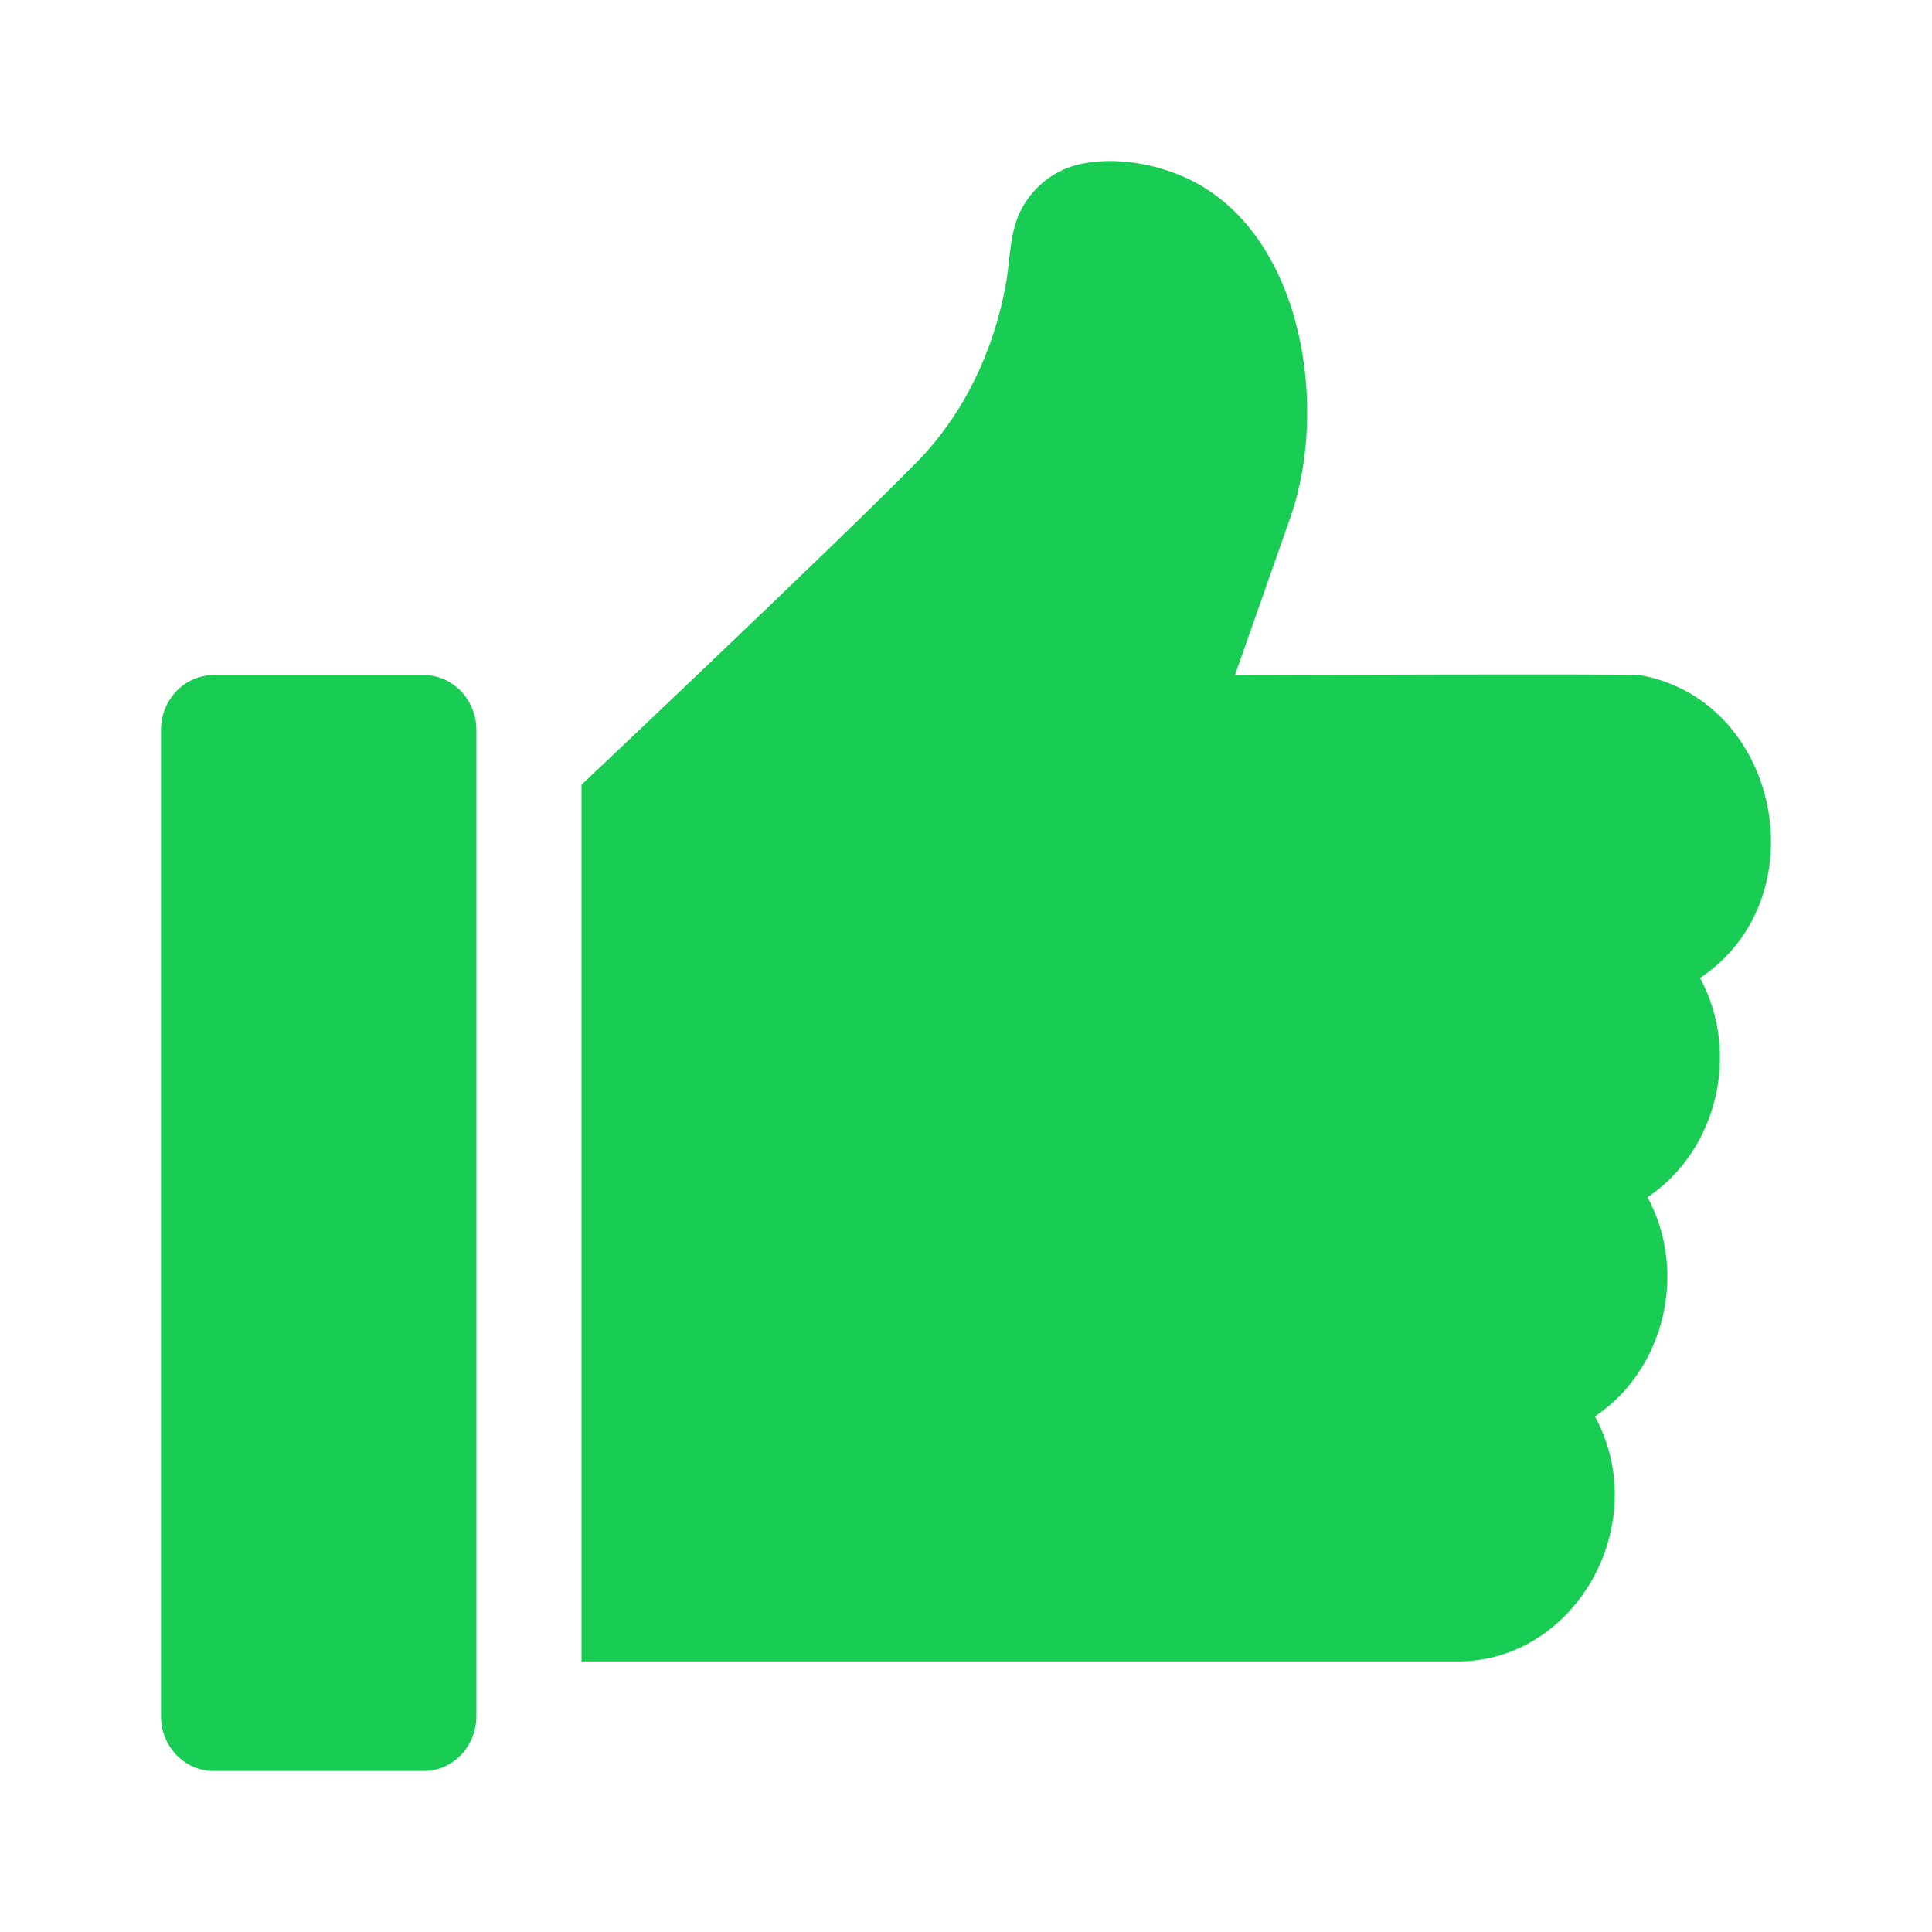 <?xml version="1.0" encoding="UTF-8"?>
<svg width="24px" height="24px" viewBox="0 0 24 24" version="1.1" xmlns="http://www.w3.org/2000/svg" xmlns:xlink="http://www.w3.org/1999/xlink">
    <!-- Generator: Sketch 57.1 (83088) - https://sketch.com -->
    <title>icon/action-liked</title>
    <desc>Created with Sketch.</desc>
    <g id="icon/action-liked" stroke="none" stroke-width="1" fill="none" fill-rule="evenodd">
        <g id="like" transform="translate(2, 2)" fill="#18CC54">
            <path d="M3.265,6.386 C3.624,6.386 3.918,6.691 3.918,7.067 L3.918,7.067 L3.918,19.319 C3.918,19.695 3.625,20 3.265,20 L3.265,20 L0.653,20 C0.293,20 -2.14050999e-13,19.695 -2.14050999e-13,19.319 L-2.14050999e-13,19.319 L-2.14050999e-13,7.067 C-2.14050999e-13,6.691 0.294,6.386 0.653,6.386 L0.653,6.386 Z M11.369,0.051 C11.852,-0.075 12.451,0.044 12.879,0.283 C14.196,1.017 14.503,3.079 14.029,4.43 L14.029,4.43 L13.341,6.386 C13.341,6.386 18.265,6.368 18.37,6.386 C20.11,6.693 20.608,9.155 19.119,10.149 C19.624,11.081 19.329,12.296 18.466,12.872 C18.971,13.804 18.676,15.018 17.813,15.595 C18.537,16.93 17.575,18.64 16.106,18.639 L16.106,18.639 L5.224,18.639 L5.224,7.748 C5.224,7.748 8.373,4.774 9.387,3.743 C9.968,3.152 10.344,2.364 10.494,1.536 C10.554,1.21 10.536,0.866 10.703,0.571 C10.848,0.315 11.092,0.124 11.369,0.051 Z" id="Combined-Shape"></path>
        </g>
    </g>
</svg>